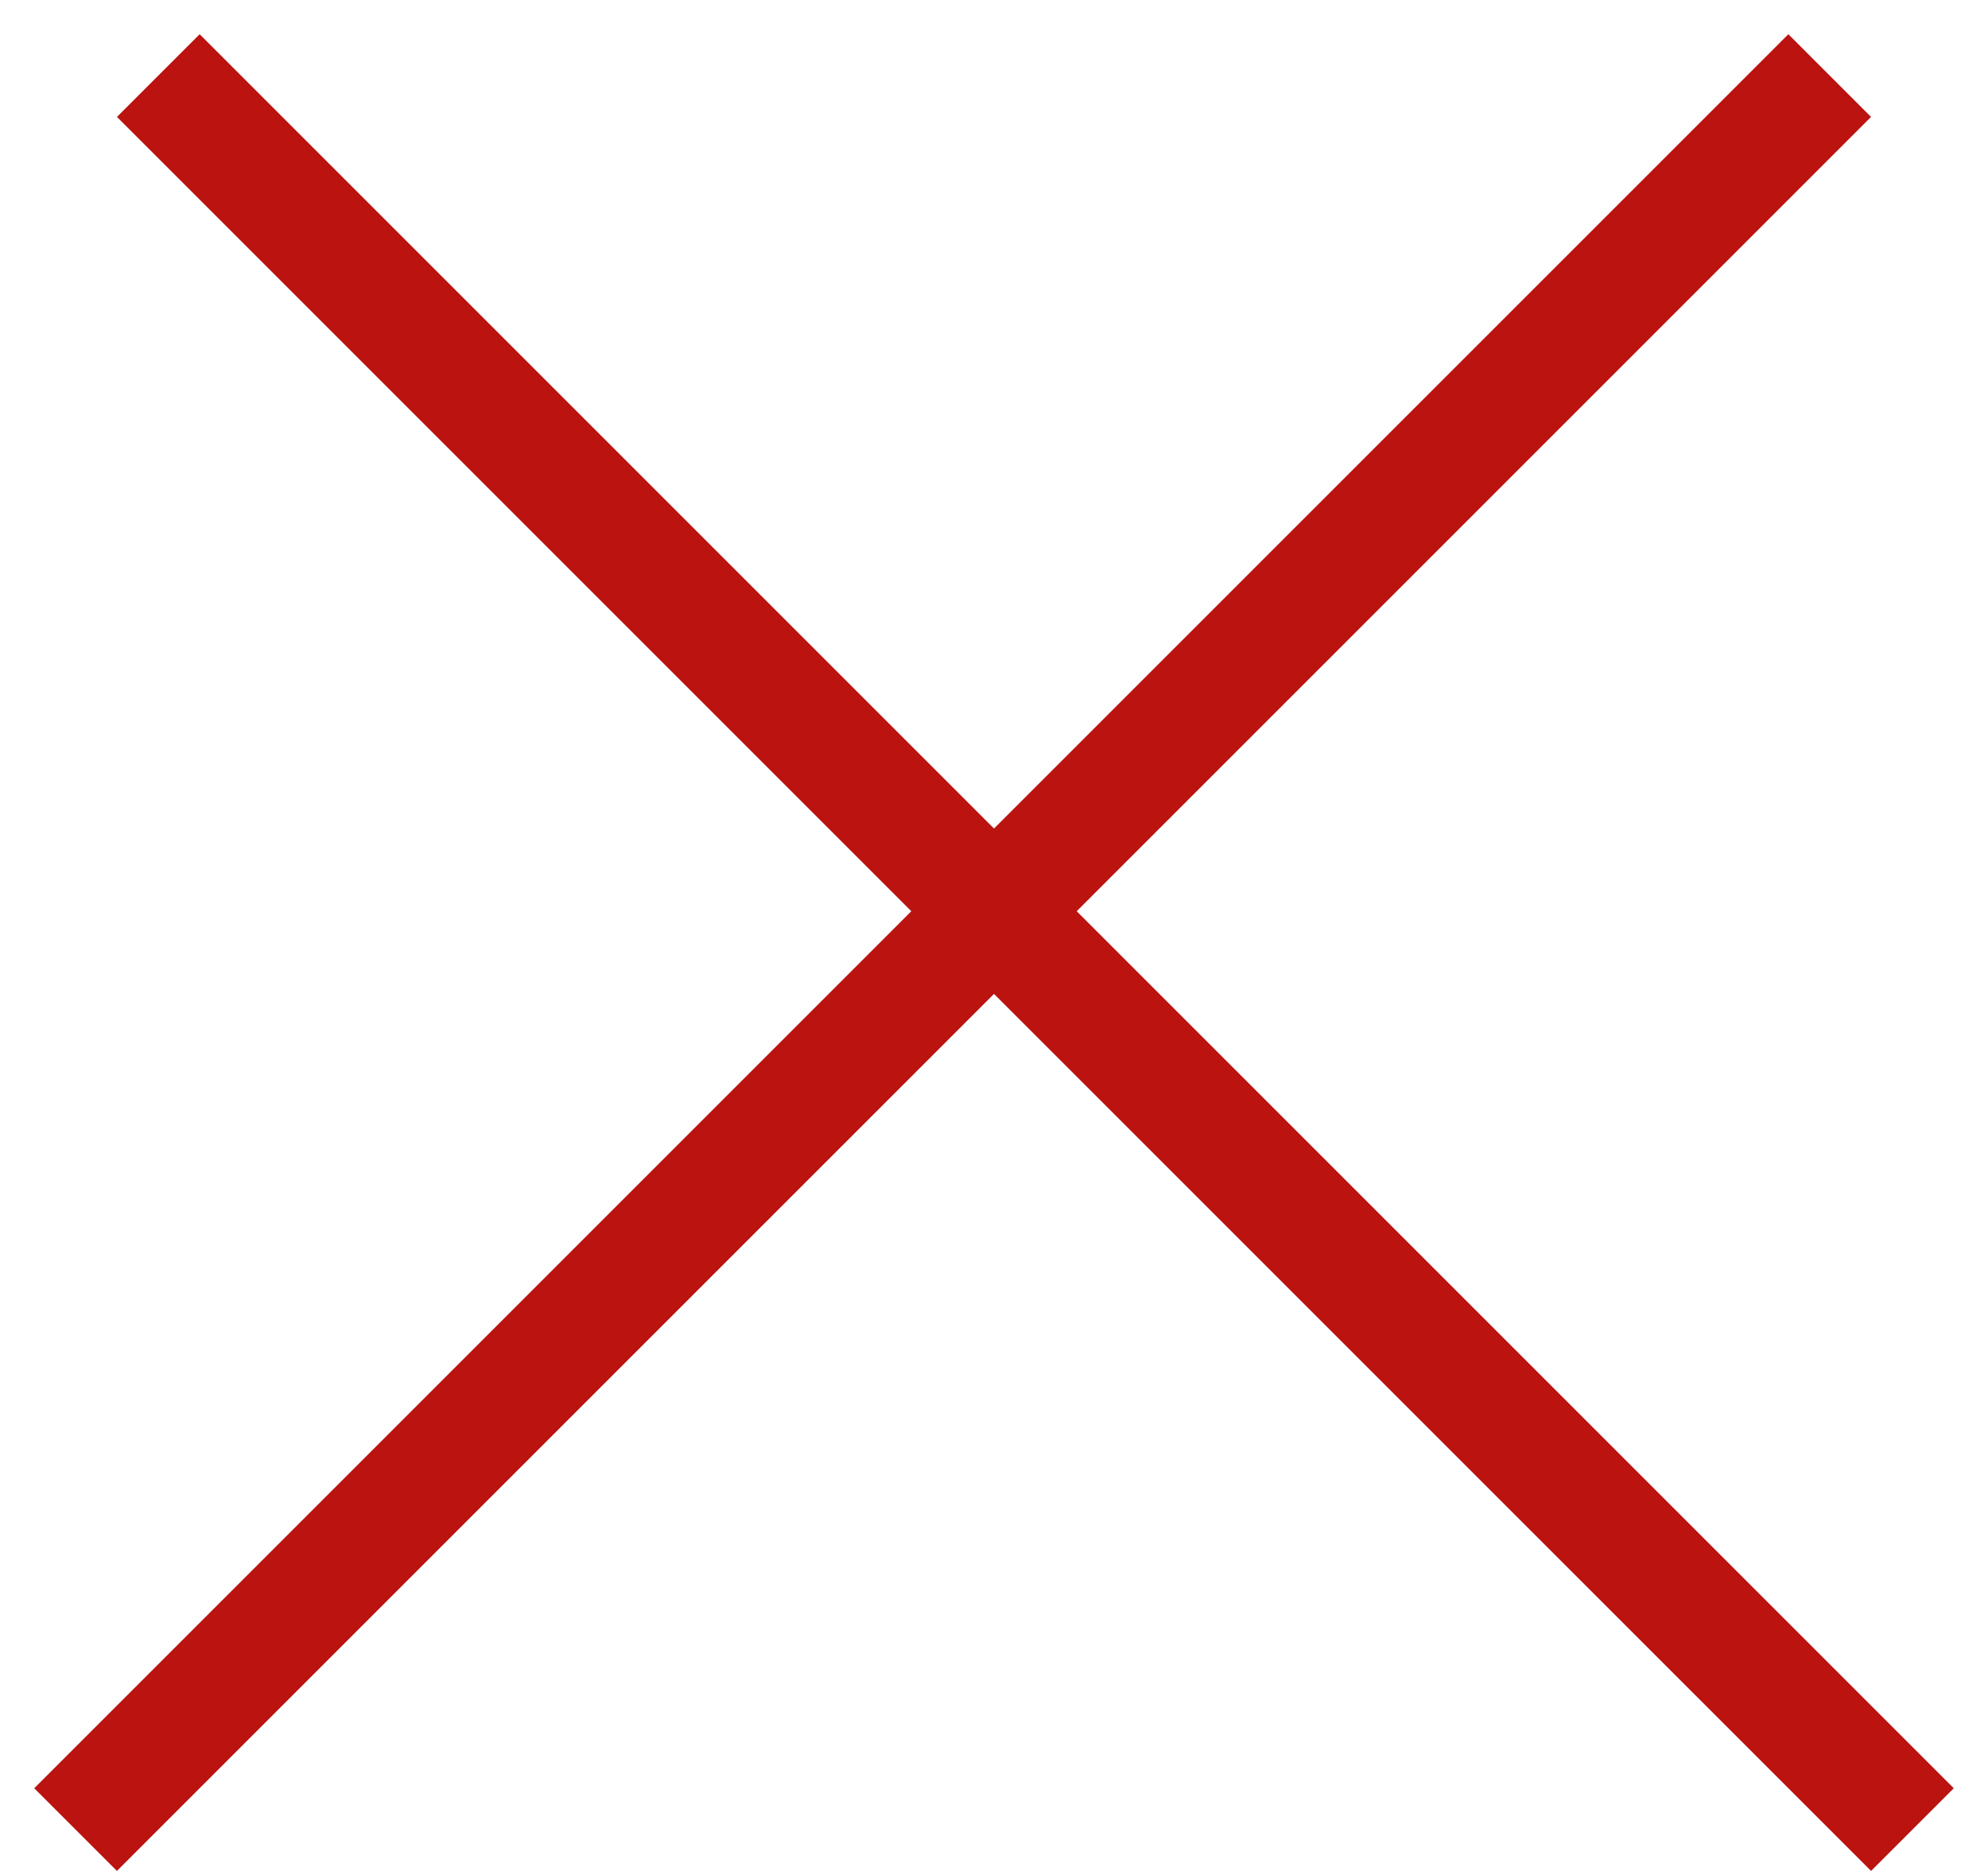 <svg width="51" height="48" viewBox="0 0 51 48" fill="none" xmlns="http://www.w3.org/2000/svg">
<line x1="4.061" y1="1.939" x2="49.061" y2="46.939" stroke="#BA1310" stroke-width="3"/>
<line x1="1.939" y1="46.939" x2="46.939" y2="1.939" stroke="#BA1310" stroke-width="3"/>
</svg>
